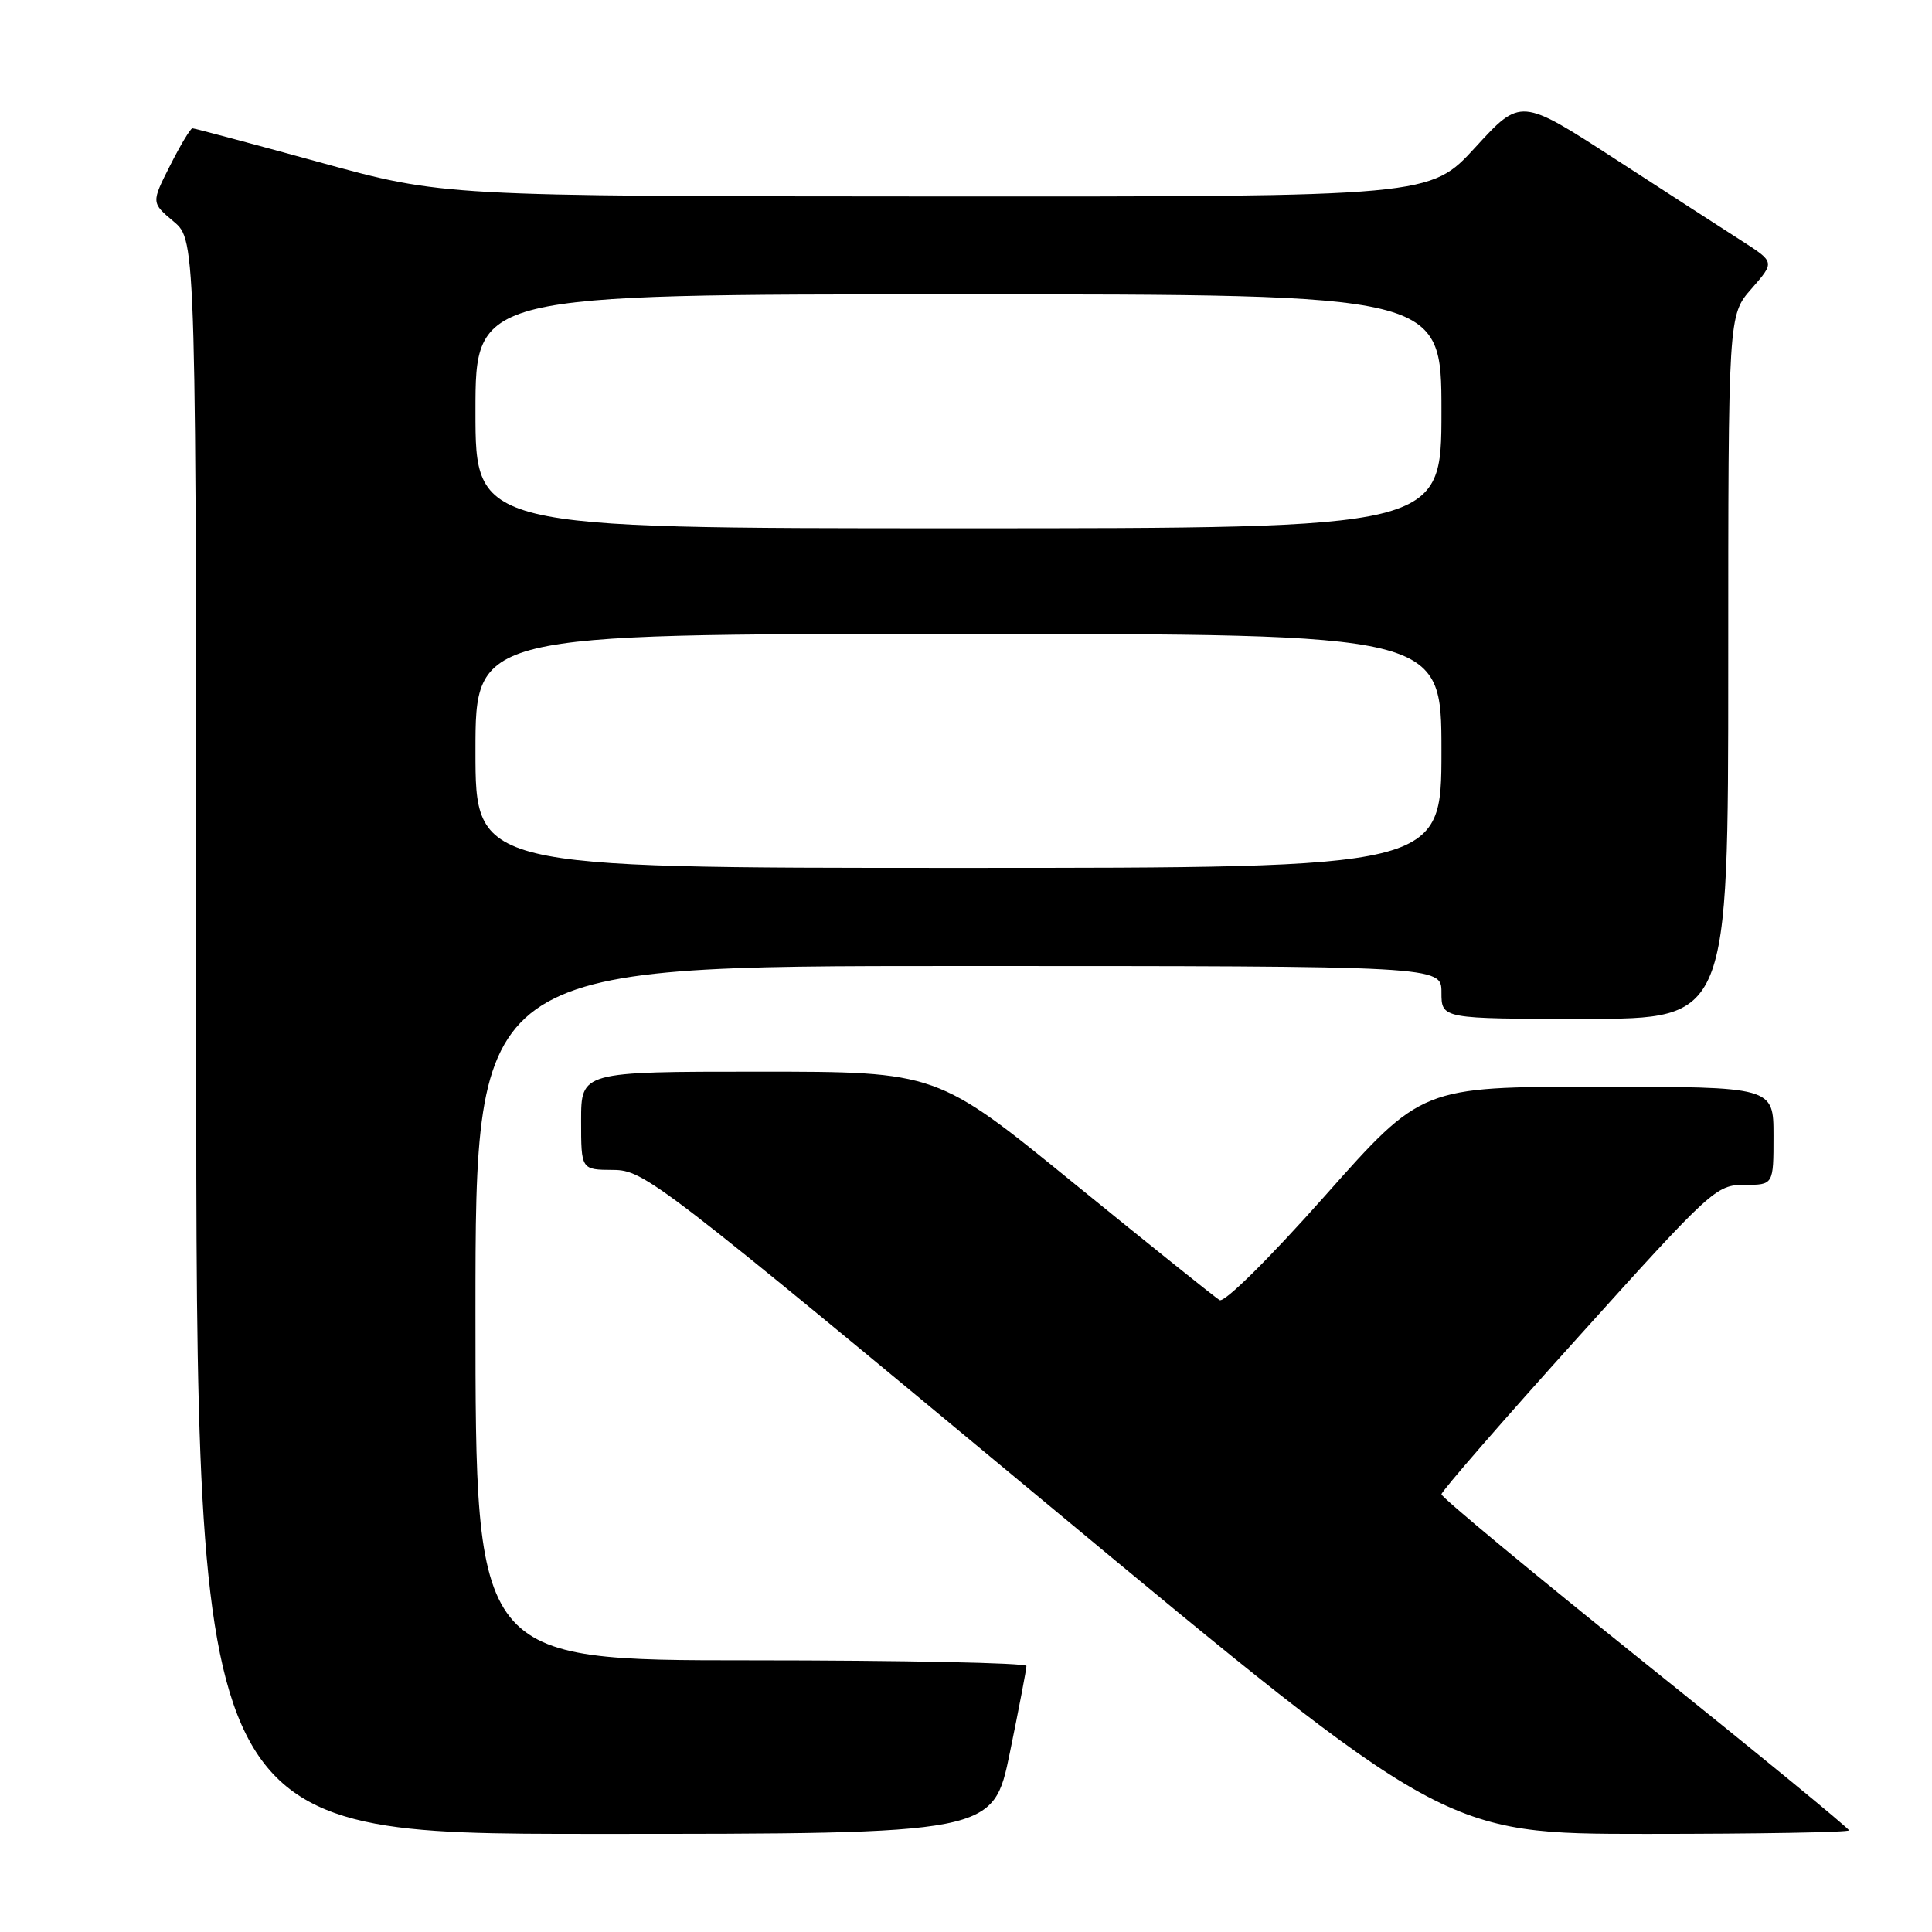<?xml version="1.0" encoding="UTF-8" standalone="no"?>
<!DOCTYPE svg PUBLIC "-//W3C//DTD SVG 1.1//EN" "http://www.w3.org/Graphics/SVG/1.1/DTD/svg11.dtd" >
<svg xmlns="http://www.w3.org/2000/svg" xmlns:xlink="http://www.w3.org/1999/xlink" version="1.1" viewBox="0 0 256 256">
 <g >
 <path fill="currentColor"
d=" M 133.81 232.25 C 135.02 226.34 136.01 221.16 136.01 220.75 C 136.00 220.34 119.58 220.00 99.50 220.00 C 63.00 220.00 63.00 220.00 63.00 174.00 C 63.00 128.00 63.00 128.00 127.00 128.00 C 191.00 128.00 191.00 128.00 191.00 131.50 C 191.00 135.00 191.00 135.00 210.00 135.00 C 229.00 135.00 229.00 135.00 229.00 88.38 C 229.00 41.76 229.00 41.76 232.09 38.25 C 235.17 34.73 235.17 34.73 230.84 31.95 C 228.45 30.42 220.88 25.52 214.00 21.06 C 201.50 12.96 201.50 12.96 195.50 19.51 C 189.50 26.06 189.50 26.06 124.10 26.03 C 58.71 26.00 58.71 26.00 42.34 21.50 C 33.34 19.03 25.76 17.00 25.50 17.00 C 25.24 17.00 23.91 19.22 22.54 21.93 C 20.04 26.86 20.04 26.86 23.02 29.36 C 26.00 31.87 26.00 31.87 26.00 137.44 C 26.00 243.00 26.00 243.00 78.80 243.00 C 131.60 243.00 131.60 243.00 133.81 232.25 Z  M 245.00 242.53 C 245.00 242.26 232.85 232.30 218.00 220.39 C 203.15 208.48 191.00 198.40 191.00 198.00 C 191.00 197.60 199.17 188.21 209.15 177.14 C 226.77 157.58 227.41 157.00 231.15 157.00 C 235.00 157.00 235.00 157.00 235.00 150.50 C 235.00 144.00 235.00 144.00 211.69 144.00 C 188.39 144.00 188.39 144.00 175.55 158.47 C 168.14 166.81 162.24 172.65 161.60 172.27 C 161.00 171.91 152.32 164.95 142.32 156.81 C 124.15 142.00 124.15 142.00 100.57 142.00 C 77.00 142.00 77.00 142.00 77.00 148.50 C 77.00 155.00 77.00 155.00 81.25 155.02 C 85.37 155.05 87.10 156.38 138.44 199.02 C 191.39 243.00 191.39 243.00 218.19 243.00 C 232.94 243.00 245.00 242.79 245.00 242.53 Z  M 63.00 99.50 C 63.00 84.00 63.00 84.00 127.00 84.00 C 191.00 84.00 191.00 84.00 191.00 99.50 C 191.00 115.00 191.00 115.00 127.00 115.00 C 63.00 115.00 63.00 115.00 63.00 99.50 Z  M 63.00 54.50 C 63.00 39.00 63.00 39.00 127.00 39.00 C 191.00 39.00 191.00 39.00 191.00 54.50 C 191.00 70.00 191.00 70.00 127.00 70.00 C 63.00 70.00 63.00 70.00 63.00 54.50 Z "/>
</g>
</svg>